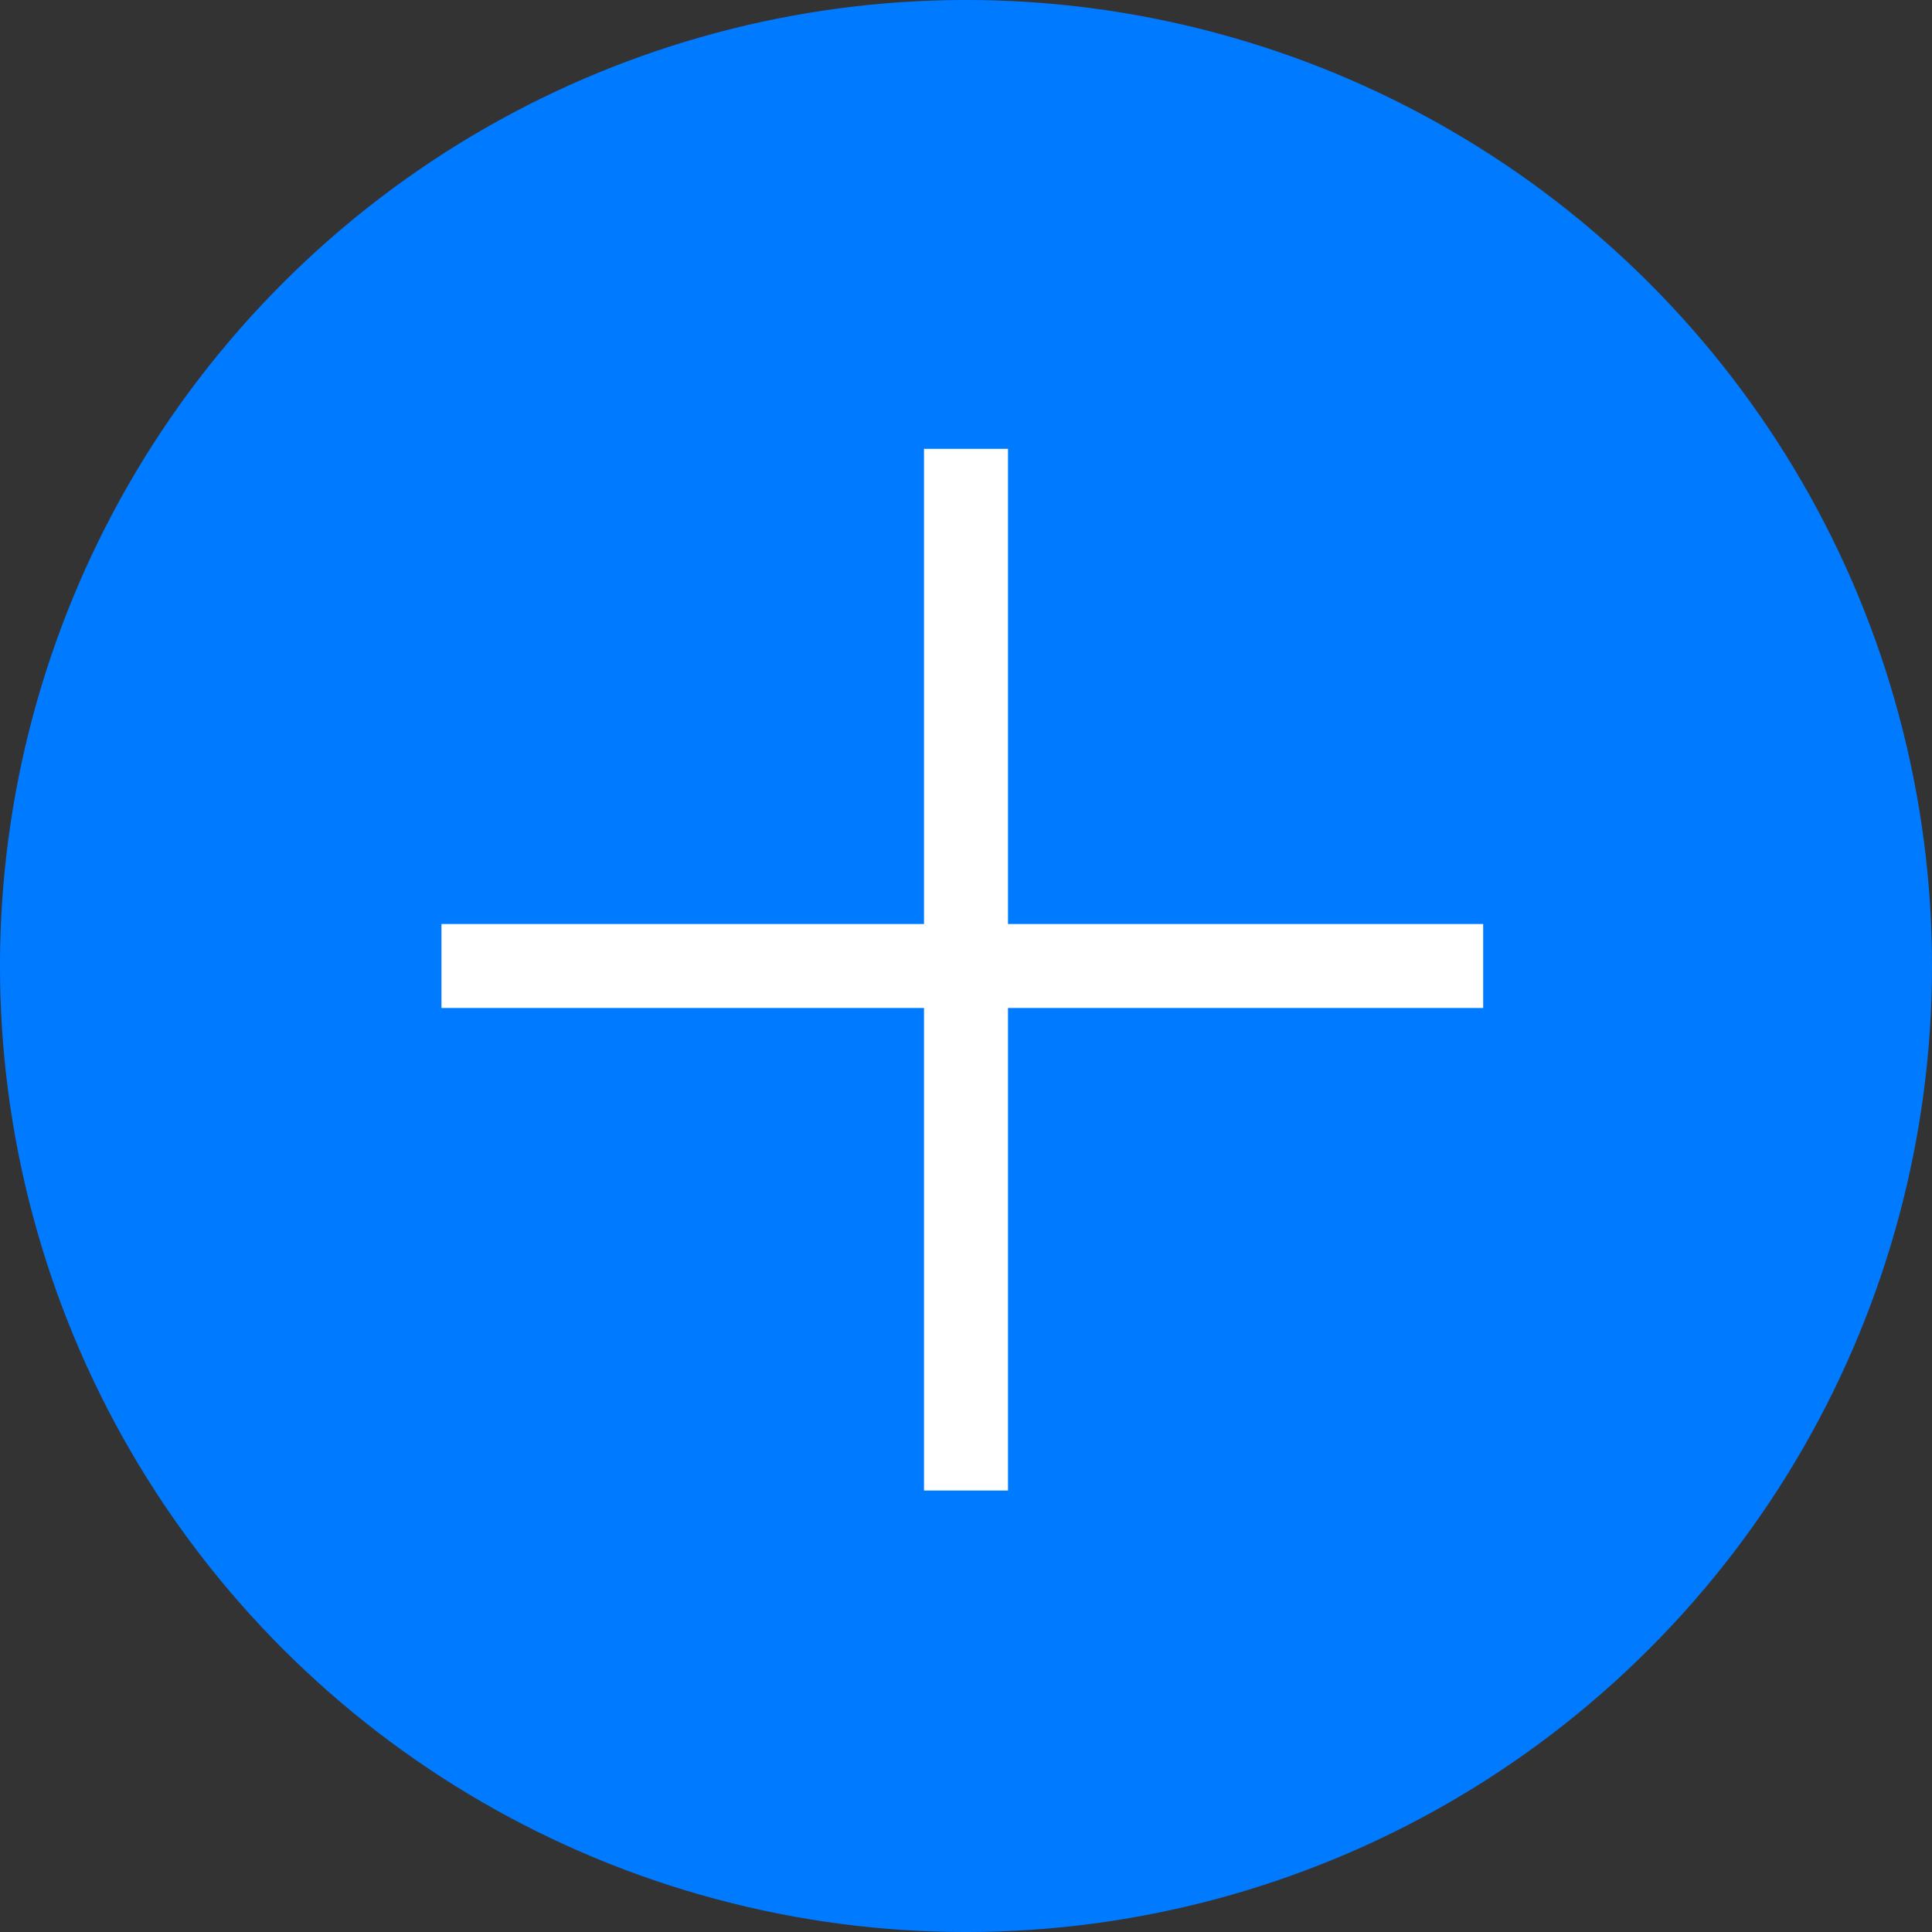 <?xml version="1.0" encoding="UTF-8"?>
<svg width="23px" height="23px" viewBox="0 0 23 23" version="1.1" xmlns="http://www.w3.org/2000/svg" xmlns:xlink="http://www.w3.org/1999/xlink">
    <rect x="0" y="0" width="23" height="23" fill="#333333" stroke="none"/>
    <!-- Generator: Sketch 46.2 (44496) - http://www.bohemiancoding.com/sketch -->
    <title>Group 2</title>
    <desc>Created with Sketch.</desc>
    <defs></defs>
    <g id="Welcome" stroke="none" stroke-width="1" fill="none" fill-rule="evenodd">
        <g id="New-Post" transform="translate(-190, -834)">
            <g id="Group-2" transform="translate(185, 829)">
                <circle id="Oval-4" fill="#007AFF" transform="translate(16.5, 16.5) rotate(-315) translate(-16.5, -16.5) " cx="16.5" cy="16.5" r="11.5"></circle>
                <g id="Group" transform="translate(16.5, 16.5) rotate(-315) translate(-16.5, -16.5) translate(12, 12)" stroke="#FFFFFF" stroke-linecap="square">
                    <path d="M8.5,0.5 L0.438,8.562" id="Line-3"></path>
                    <path d="M8.5,0.5 L0.438,8.562" id="Line-3" transform="translate(4.5, 4.5) scale(-1, 1) translate(-4.5, -4.5) "></path>
                </g>
            </g>
        </g>
    </g>
</svg>